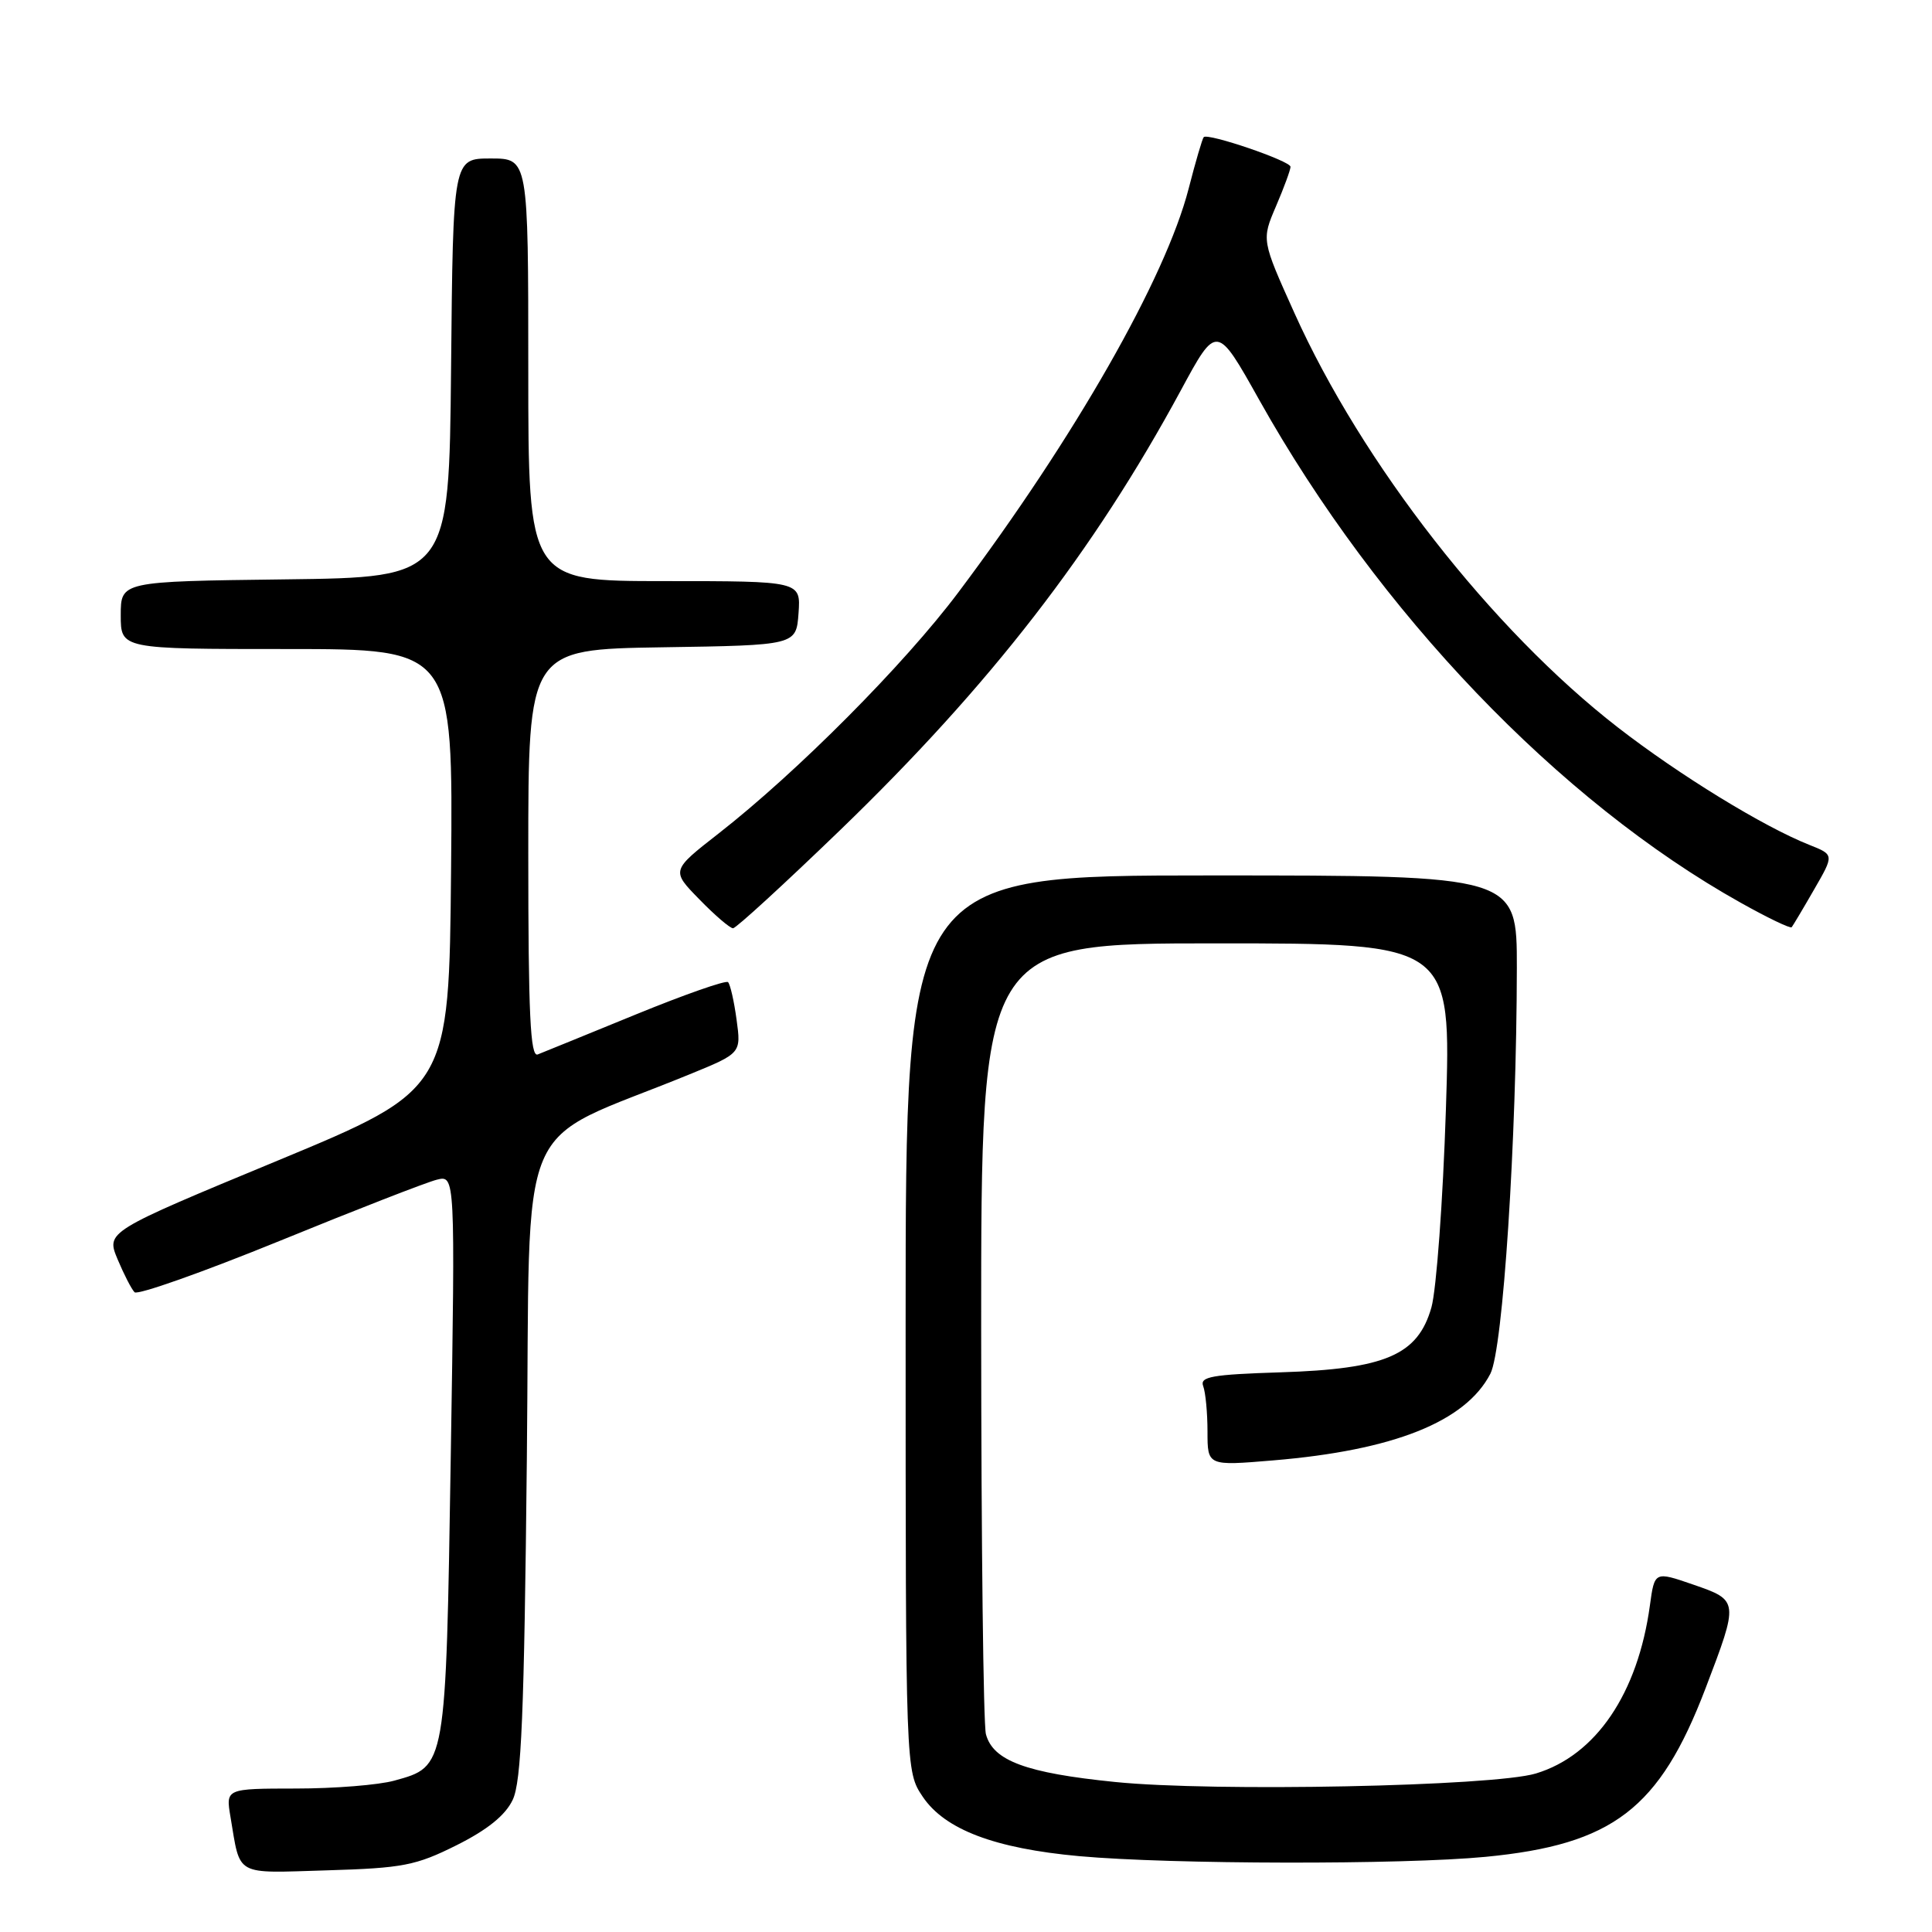 <?xml version="1.0" encoding="UTF-8" standalone="no"?>
<!DOCTYPE svg PUBLIC "-//W3C//DTD SVG 1.1//EN" "http://www.w3.org/Graphics/SVG/1.1/DTD/svg11.dtd" >
<svg xmlns="http://www.w3.org/2000/svg" xmlns:xlink="http://www.w3.org/1999/xlink" version="1.1" viewBox="0 0 256 256">
 <g >
 <path fill="currentColor"
d=" M 60.50 244.50 C 64.58 242.46 66.96 240.54 67.93 238.50 C 69.09 236.09 69.46 227.19 69.81 193.29 C 70.31 146.15 67.84 151.99 91.36 142.36 C 98.21 139.56 98.21 139.56 97.60 135.11 C 97.27 132.66 96.76 130.43 96.47 130.14 C 96.19 129.86 90.68 131.79 84.23 134.43 C 77.78 137.07 71.94 139.45 71.25 139.72 C 70.27 140.11 70.00 134.39 70.00 113.13 C 70.00 86.05 70.00 86.05 87.75 85.77 C 105.50 85.50 105.50 85.50 105.81 81.25 C 106.11 77.00 106.11 77.00 88.06 77.00 C 70.00 77.00 70.00 77.00 70.00 49.00 C 70.00 21.00 70.00 21.00 65.02 21.00 C 60.03 21.00 60.03 21.00 59.77 48.75 C 59.50 76.50 59.50 76.50 37.75 76.77 C 16.00 77.04 16.00 77.04 16.00 81.52 C 16.00 86.00 16.00 86.00 38.02 86.00 C 60.03 86.00 60.03 86.00 59.77 115.18 C 59.50 144.36 59.50 144.36 36.78 153.79 C 14.06 163.21 14.06 163.21 15.58 166.86 C 16.42 168.86 17.43 170.83 17.83 171.23 C 18.24 171.63 26.86 168.58 37.00 164.45 C 47.13 160.31 56.53 156.65 57.87 156.32 C 60.32 155.70 60.32 155.70 59.73 192.92 C 59.07 234.40 59.13 234.04 52.26 235.94 C 50.19 236.52 44.32 236.99 39.20 236.99 C 29.91 237.00 29.91 237.00 30.54 240.75 C 31.89 248.72 30.96 248.20 43.34 247.83 C 53.38 247.53 55.10 247.20 60.50 244.50 Z  M 196.85 246.04 C 213.73 244.41 219.89 239.69 225.99 223.72 C 230.42 212.11 230.42 212.06 224.37 209.97 C 219.24 208.20 219.24 208.20 218.62 212.73 C 217.02 224.41 211.46 232.60 203.50 235.00 C 197.84 236.70 160.79 237.45 147.73 236.12 C 135.96 234.93 131.58 233.31 130.64 229.79 C 130.30 228.53 130.02 204.44 130.01 176.25 C 130.00 125.00 130.00 125.00 161.15 125.00 C 192.30 125.00 192.30 125.00 191.59 146.99 C 191.20 159.08 190.33 170.89 189.67 173.24 C 187.87 179.56 183.58 181.40 169.68 181.84 C 160.58 182.13 158.95 182.42 159.43 183.67 C 159.74 184.49 160.00 187.20 160.00 189.70 C 160.00 194.24 160.00 194.24 168.70 193.51 C 184.67 192.18 194.20 188.38 197.48 182.03 C 199.16 178.80 200.96 151.08 200.99 128.25 C 201.00 116.00 201.00 116.00 160.50 116.00 C 120.00 116.00 120.00 116.00 120.00 175.35 C 120.00 234.70 120.00 234.70 122.27 238.08 C 125.20 242.43 131.81 244.93 143.00 245.95 C 155.15 247.05 185.86 247.10 196.85 246.04 Z  M 111.39 109.93 C 131.20 90.79 144.94 73.05 156.47 51.72 C 161.22 42.93 161.22 42.93 166.86 53.00 C 182.62 81.13 206.58 106.16 230.64 119.61 C 234.19 121.60 237.24 123.07 237.41 122.86 C 237.57 122.66 238.91 120.42 240.37 117.88 C 243.04 113.26 243.04 113.26 239.77 111.96 C 233.66 109.54 222.53 102.71 214.38 96.39 C 197.67 83.43 180.50 61.44 171.51 41.46 C 167.16 31.80 167.16 31.80 169.08 27.32 C 170.14 24.85 171.00 22.50 171.00 22.10 C 171.00 21.33 160.07 17.60 159.50 18.17 C 159.32 18.35 158.42 21.42 157.50 25.00 C 154.44 36.86 142.42 57.94 126.98 78.50 C 119.82 88.04 105.64 102.30 95.22 110.44 C 88.93 115.35 88.93 115.35 92.67 119.17 C 94.72 121.28 96.73 123.00 97.13 123.00 C 97.53 123.00 103.94 117.12 111.39 109.93 Z "/>
</g>
</svg>